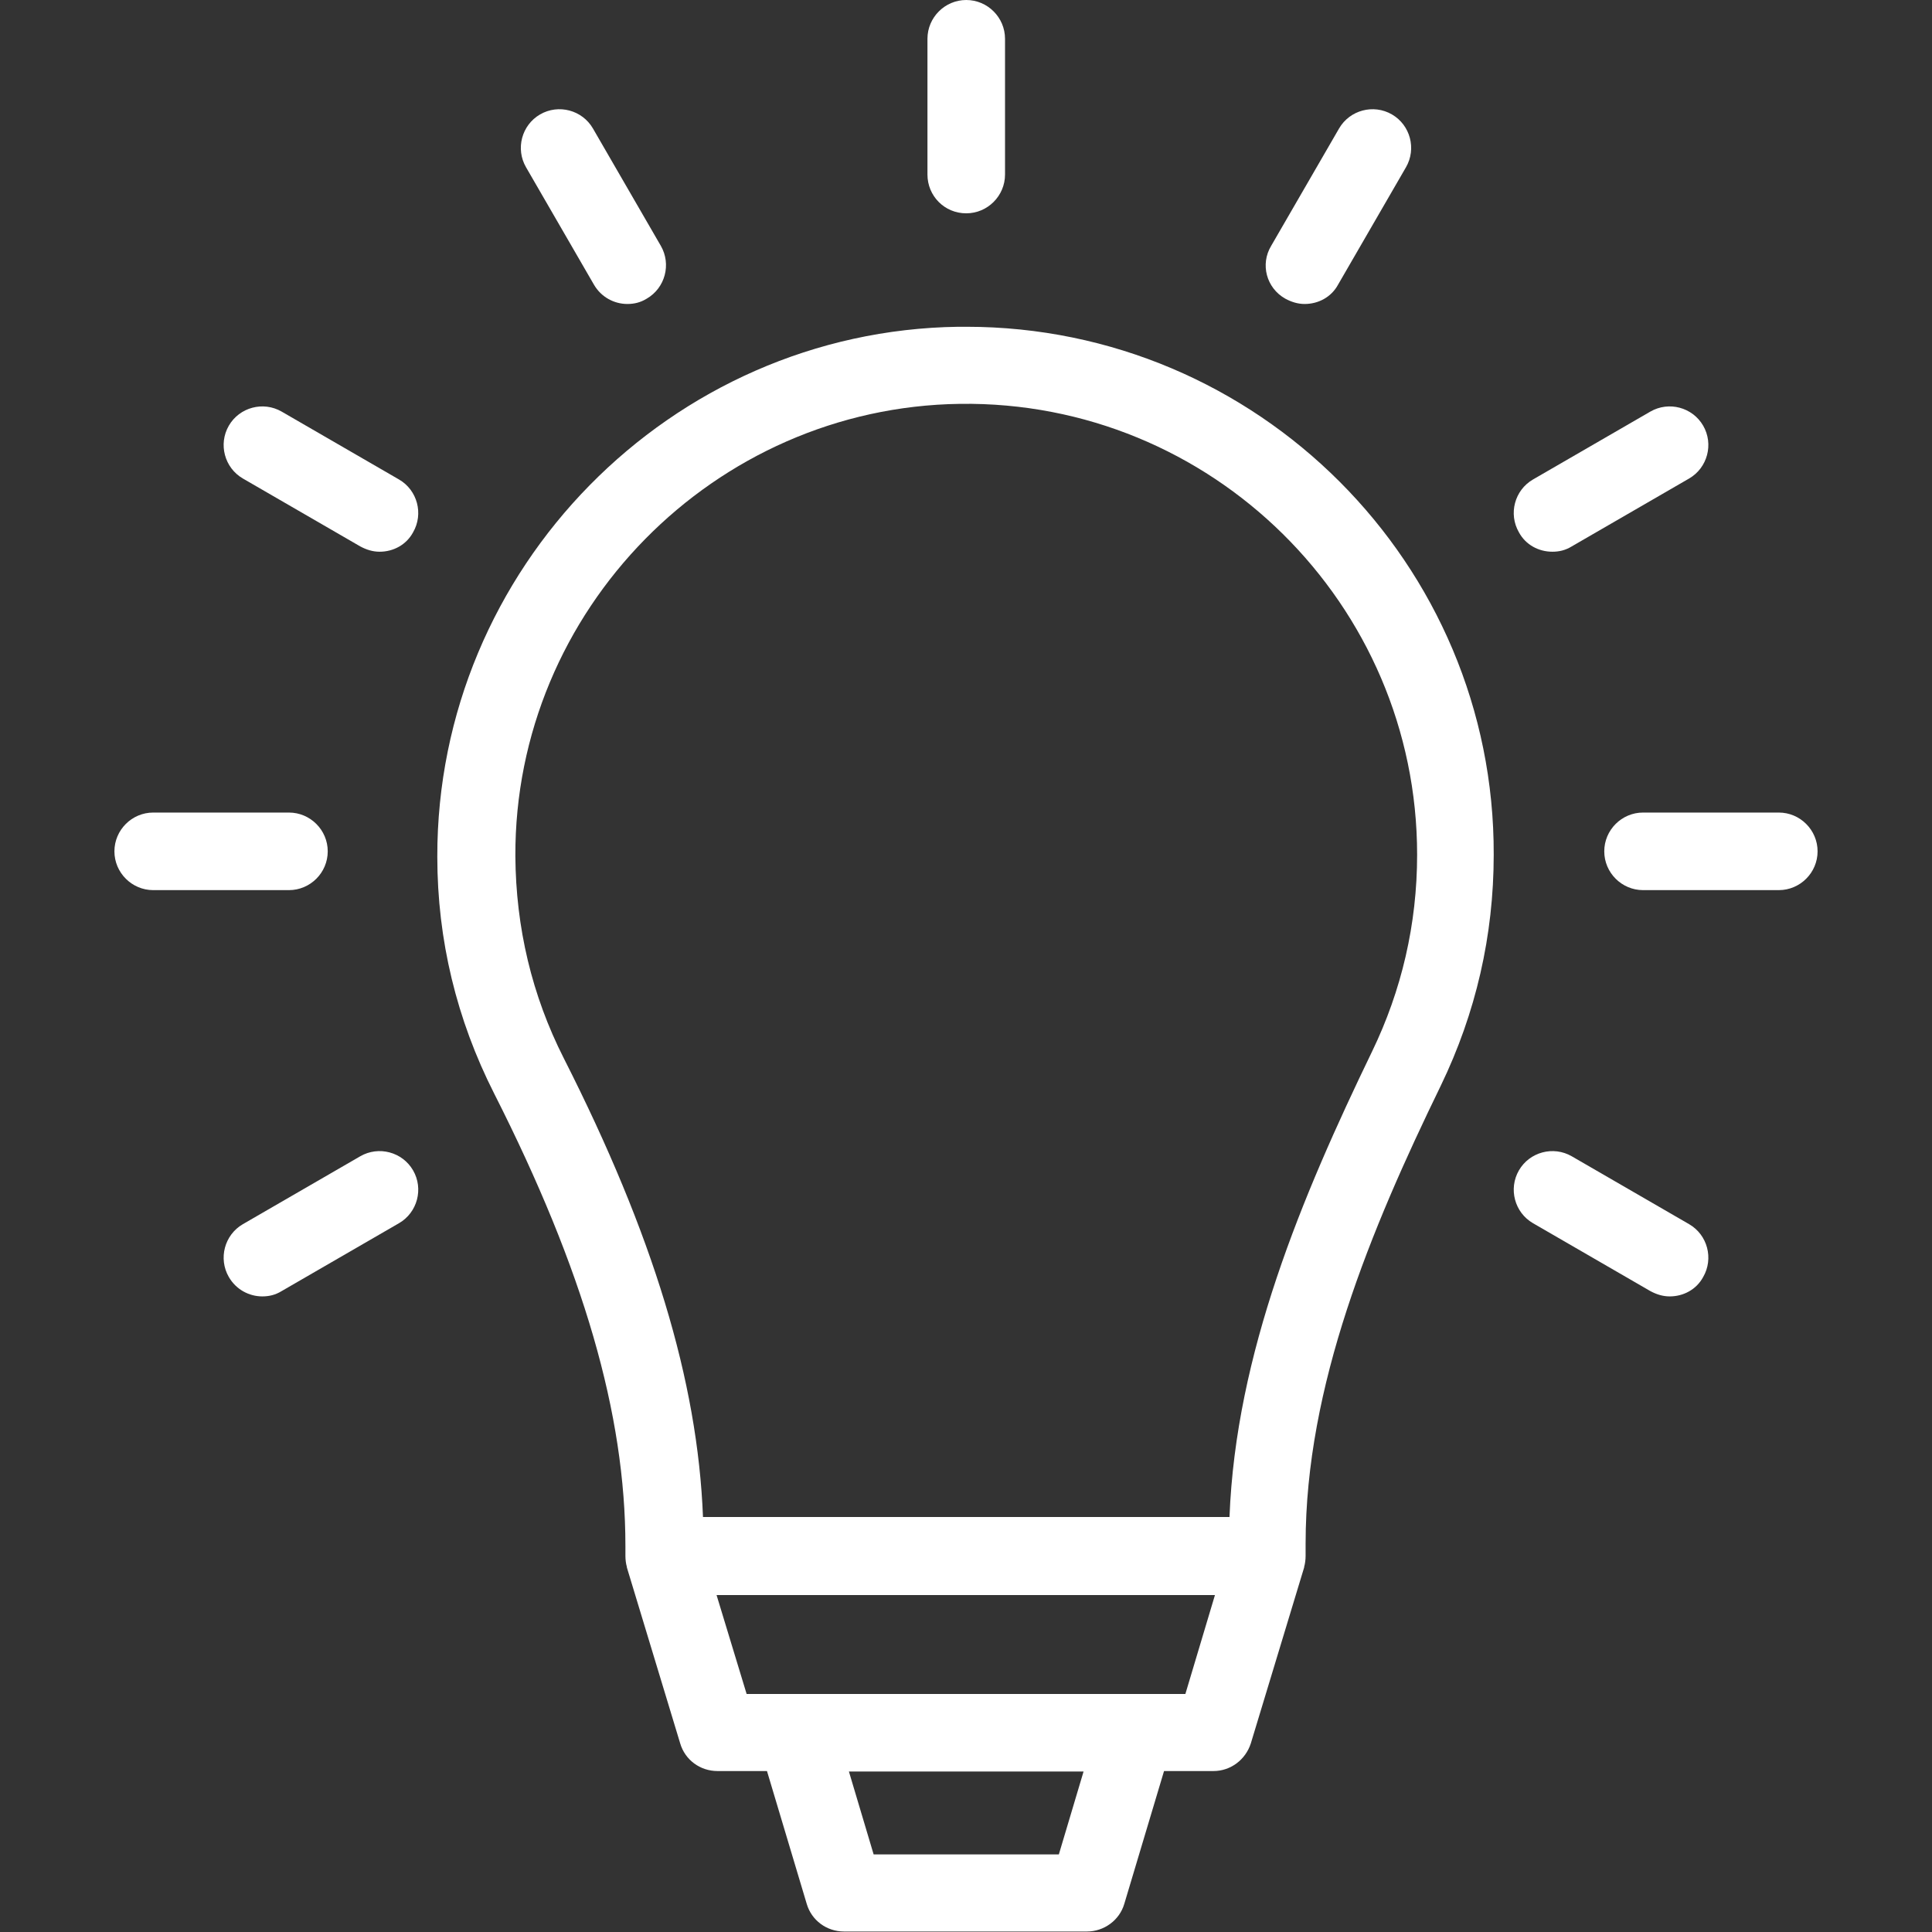 <?xml version="1.0" encoding="utf-8"?>
<svg version="1.1" id="Layer_1" xmlns="http://www.w3.org/2000/svg" xmlns:xlink="http://www.w3.org/1999/xlink" x="0px" y="0px"
	 viewBox="0 0 398.5 398.5" style="enable-background:new 0 0 398.5 398.5;" xml:space="preserve" fill="#FFFFFF">
<rect x="0" y="0" width="398.5" height="398.5" fill="#333333" stroke="none"/>
<path d="M67.6,175.6c0-4.4-3.6-8-8-8h-28c-4.4,0-8,3.6-8,8s3.6,8,8,8h28C64,183.6,67.6,180,67.6,175.6z"/>
<path d="M366.9,167.6h-28c-4.4,0-8,3.6-8,8s3.6,8,8,8h28c4.4,0,8-3.6,8-8S371.3,167.6,366.9,167.6z"/>
<path d="M82.3,98.9l-24.2-14c-3.8-2.2-8.7-0.9-10.9,2.9c-2.2,3.8-0.9,8.7,2.9,10.9l24.2,14c1.3,0.7,2.6,1.1,4,1.1
	c2.8,0,5.5-1.4,6.9-4C87.4,106,86.1,101.1,82.3,98.9z"/>
<path d="M348.4,252.5l-24.2-14c-3.8-2.2-8.7-0.9-10.9,2.9c-2.2,3.8-0.9,8.7,2.9,10.9l24.2,14c1.3,0.7,2.6,1.1,4,1.1
	c2.8,0,5.5-1.4,6.9-4C353.5,259.6,352.2,254.7,348.4,252.5z"/>
<path d="M122.5,58.7c1.5,2.6,4.2,4,6.9,4c1.4,0,2.7-0.3,4-1.1c3.8-2.2,5.1-7.1,2.9-10.9l-14-24.2c-2.2-3.8-7.1-5.1-10.9-2.9
	c-3.8,2.2-5.1,7.1-2.9,10.9L122.5,58.7z"/>
<path d="M199.3,44c4.4,0,8-3.6,8-8V8c0-4.4-3.6-8-8-8s-8,3.6-8,8v28C191.3,40.4,194.8,44,199.3,44z"/>
<path d="M265.1,61.6c1.3,0.7,2.6,1.1,4,1.1c2.8,0,5.5-1.4,6.9-4l14-24.2c2.2-3.8,0.9-8.7-2.9-10.9c-3.8-2.2-8.7-0.9-10.9,2.9
	l-14,24.2C259.9,54.5,261.2,59.4,265.1,61.6z"/>
<path d="M320.2,113.8c1.4,0,2.7-0.3,4-1.1l24.2-14c3.8-2.2,5.1-7.1,2.9-10.9c-2.2-3.8-7.1-5.1-10.9-2.9l-24.2,14
	c-3.8,2.2-5.1,7.1-2.9,10.9C314.7,112.4,317.4,113.8,320.2,113.8z"/>
<path d="M74.3,238.5l-24.2,14c-3.8,2.2-5.1,7.1-2.9,10.9c1.5,2.6,4.2,4,6.9,4c1.4,0,2.7-0.3,4-1.1l24.2-14c3.8-2.2,5.1-7.1,2.9-10.9
	C83,237.6,78.1,236.3,74.3,238.5z"/>
<path d="M199.3,67.4c-0.5,0-1,0-1.6,0c-59.4,0.8-107.6,49.9-107.5,109.3c0,17.2,4,33.6,11.7,48.8c18.5,36.5,27.1,66.2,27.1,93.4v2
	c0,0.8,0.1,1.6,0.3,2.3c0,0,0,0,0,0v0c0,0,0,0,0,0.1l11,36.3c1,3.4,4.1,5.7,7.7,5.7h10.2l8.2,27.4c1,3.4,4.1,5.7,7.7,5.7h50.1
	c3.5,0,6.7-2.3,7.7-5.7l8.2-27.4h10.2c3.5,0,6.6-2.3,7.7-5.7l11-36.3c0,0,0,0,0-0.1v0c0,0,0,0,0,0c0.2-0.7,0.3-1.5,0.3-2.3v-2.5
	c0-32.5,13.4-64.7,27.9-94.5c7.2-14.9,10.9-30.9,10.9-47.6C308.3,116.3,259.4,67.4,199.3,67.4z M218.4,382.5h-38.2l-5.1-17.1h48.4
	L218.4,382.5z M244.5,349.4H154l-6.2-20.4h102.8L244.5,349.4z M283,216.9c-14.5,30-28.1,62.3-29.4,96h-1.7h-10.7h-16h-51.9h-16h-11
	h-1.3c-1.1-28.1-10.3-58.3-28.7-94.6c-6.6-13-9.9-27-10-41.7c-0.2-50.7,41-92.6,91.7-93.3c51.9-0.7,94.3,41.3,94.3,93
	C292.3,190.6,289.1,204.3,283,216.9z"/>
</svg>
